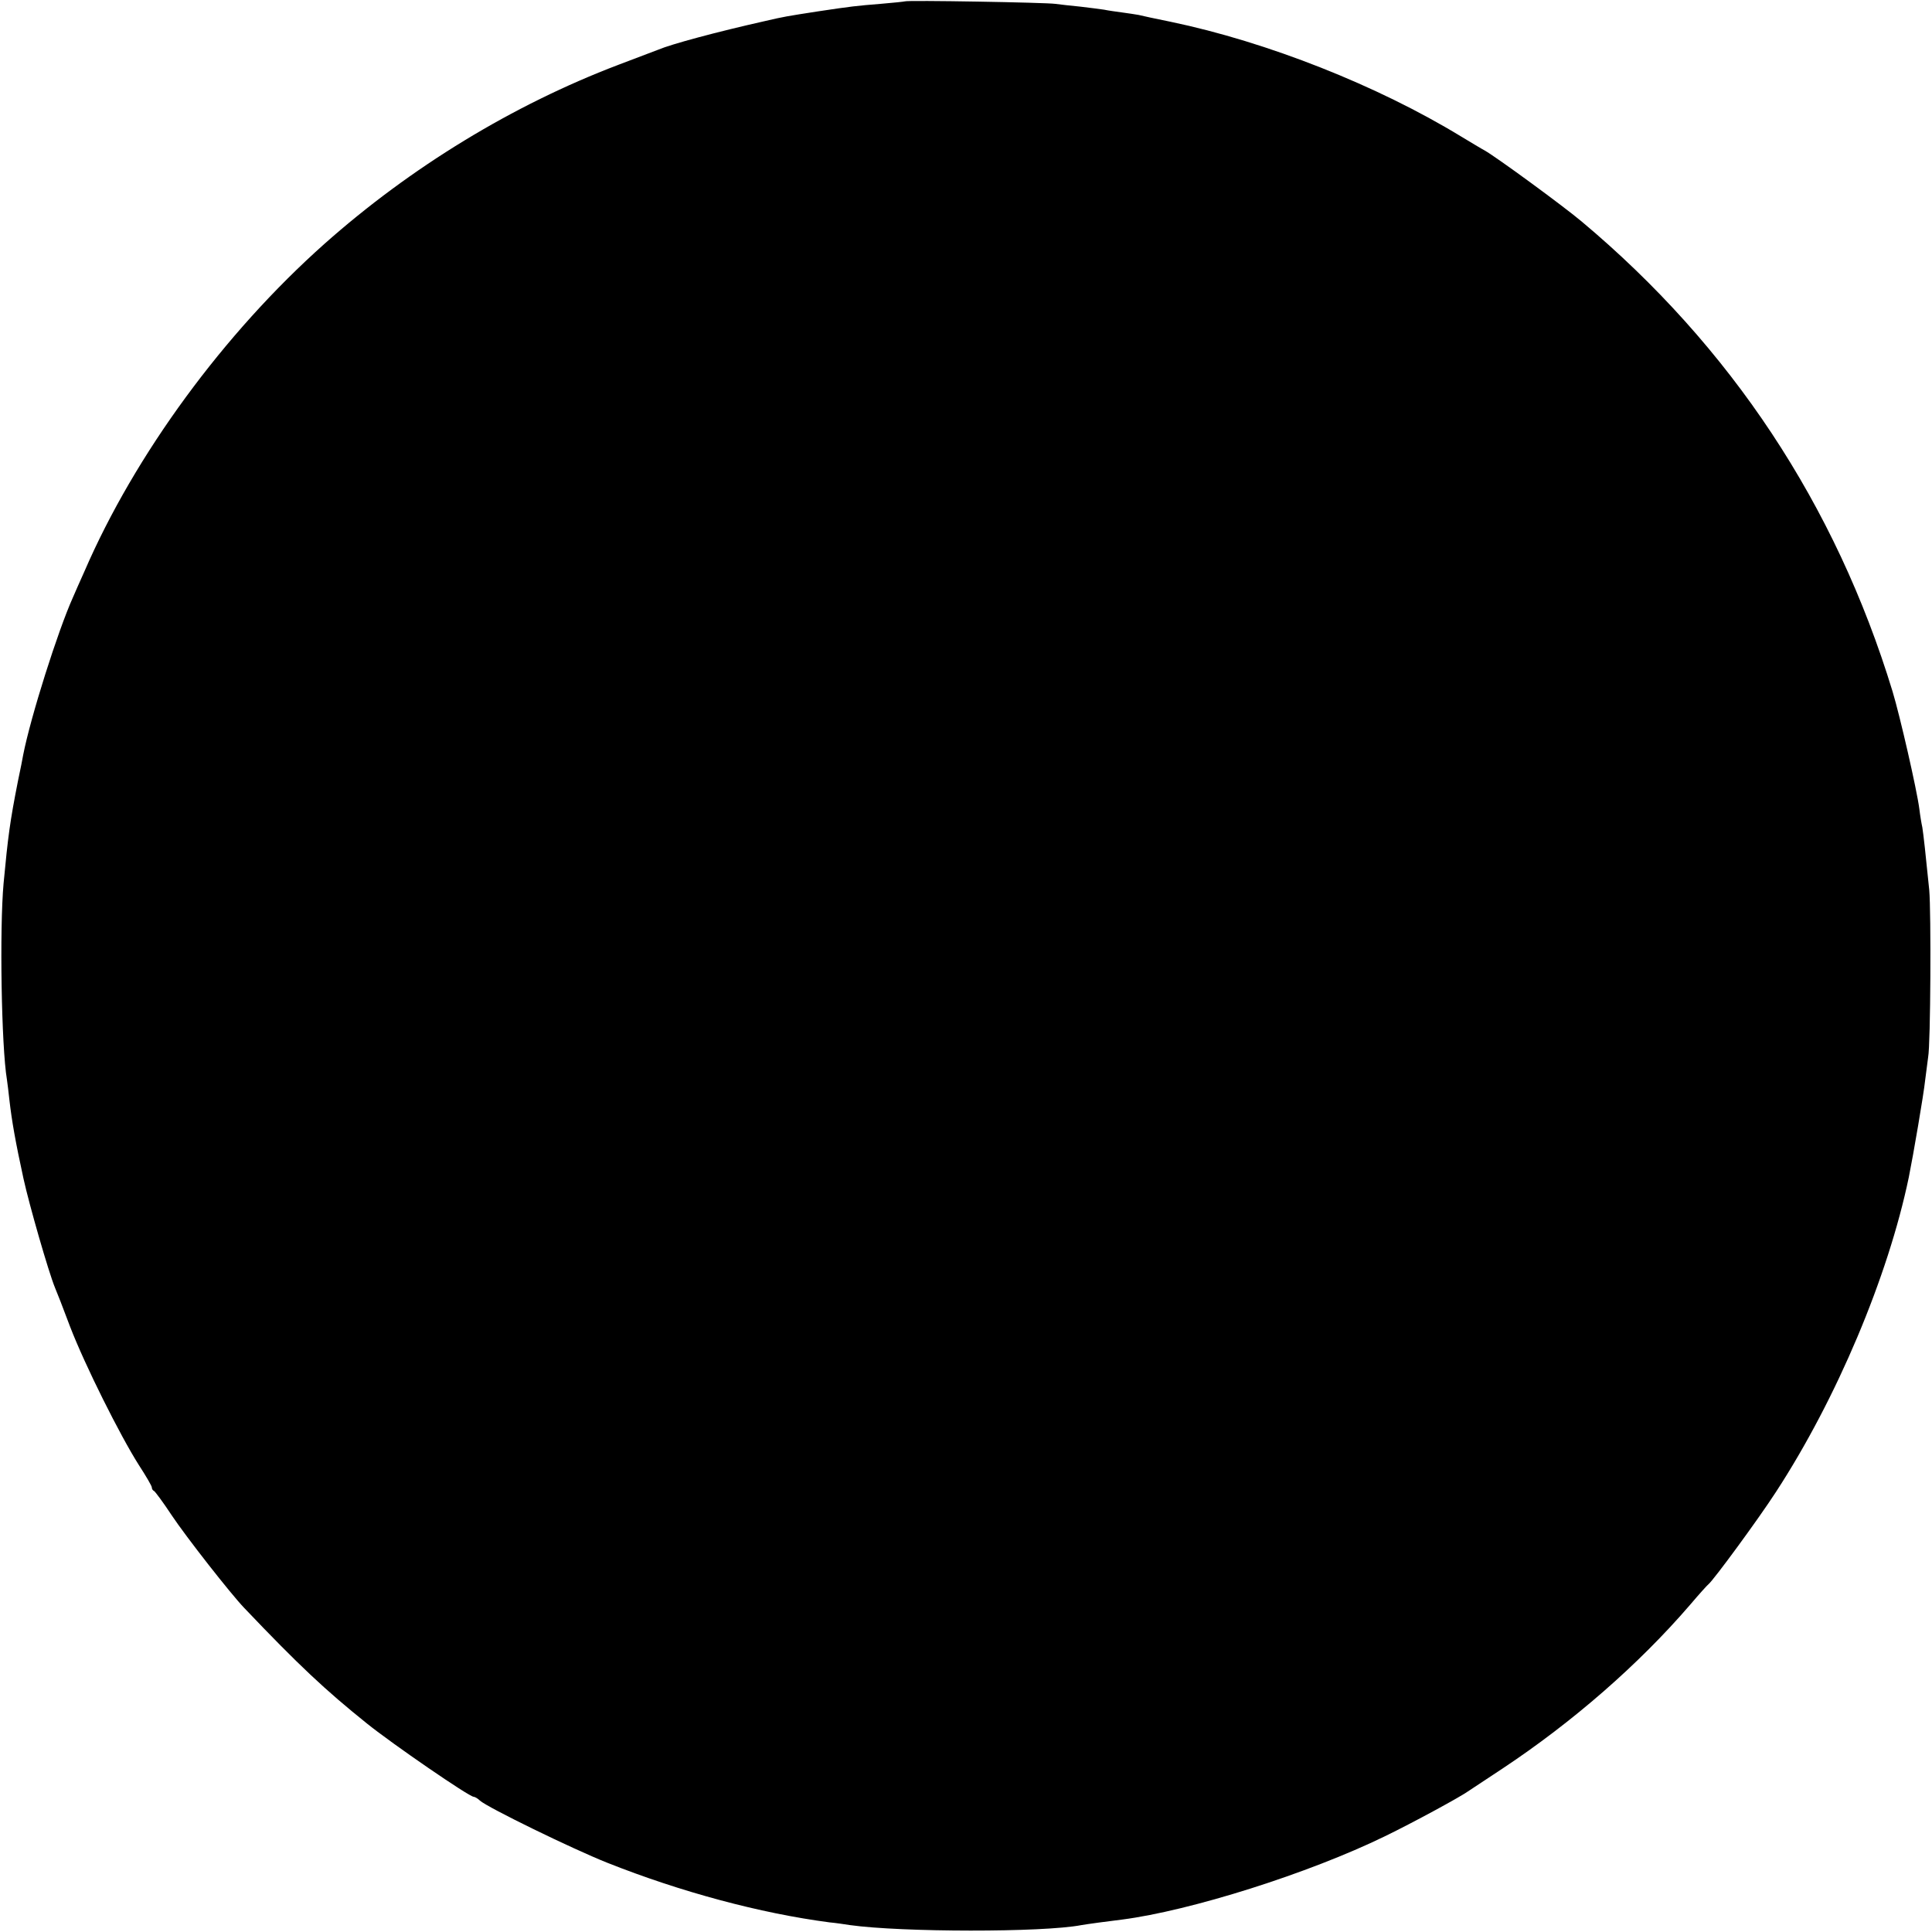 <?xml version="1.0" standalone="no"?>
<!DOCTYPE svg PUBLIC "-//W3C//DTD SVG 20010904//EN"
 "http://www.w3.org/TR/2001/REC-SVG-20010904/DTD/svg10.dtd">
<svg version="1.0" xmlns="http://www.w3.org/2000/svg"
 width="700pt" height="700pt" viewBox="0 0 700 700"
 preserveAspectRatio="xMidYMid meet">
<g transform="translate(0,700) scale(0.1,-0.1)"
fill="#000000" stroke="none">
<path d="M3278 6995 c-2 -1 -41 -5 -88 -9 -87 -7 -105 -9 -225 -27 -116 -18
-123 -19 -192 -35 -178 -40 -341 -84 -388 -104 -11 -4 -76 -29 -145 -55 -381
-145 -751 -370 -1065 -649 -364 -324 -686 -763 -869 -1186 -16 -36 -35 -78
-42 -95 -54 -120 -153 -432 -180 -570 -2 -11 -10 -54 -19 -95 -29 -147 -36
-200 -52 -370 -15 -165 -8 -592 12 -711 2 -13 6 -46 9 -74 9 -78 22 -152 51
-285 21 -96 91 -339 114 -395 5 -11 30 -75 55 -142 54 -140 181 -394 249 -501
26 -40 47 -76 47 -81 0 -5 3 -11 8 -13 4 -2 33 -41 64 -88 52 -78 214 -285
263 -336 198 -208 293 -297 445 -419 92 -74 370 -265 386 -265 4 0 15 -6 23
-14 28 -25 333 -174 461 -225 267 -106 554 -183 805 -216 22 -2 56 -7 75 -10
186 -26 698 -27 838 0 16 3 104 15 147 20 248 32 676 167 953 302 103 50 278
145 306 166 6 4 61 40 121 80 253 168 492 376 678 592 33 39 63 72 67 75 17
13 181 236 245 335 219 336 406 779 481 1140 16 79 54 301 59 350 4 33 9 71
11 85 9 47 11 525 4 605 -13 130 -21 202 -25 227 -3 13 -8 43 -11 68 -9 69
-70 336 -97 425 -206 676 -586 1250 -1127 1703 -68 57 -307 232 -351 257 -10
5 -49 29 -86 51 -302 184 -701 342 -1051 415 -54 11 -106 22 -117 25 -11 2
-38 6 -60 9 -22 3 -51 7 -65 10 -13 2 -52 7 -86 11 -33 3 -74 8 -90 10 -32 5
-540 14 -546 9z"/>
</g>
</svg>
